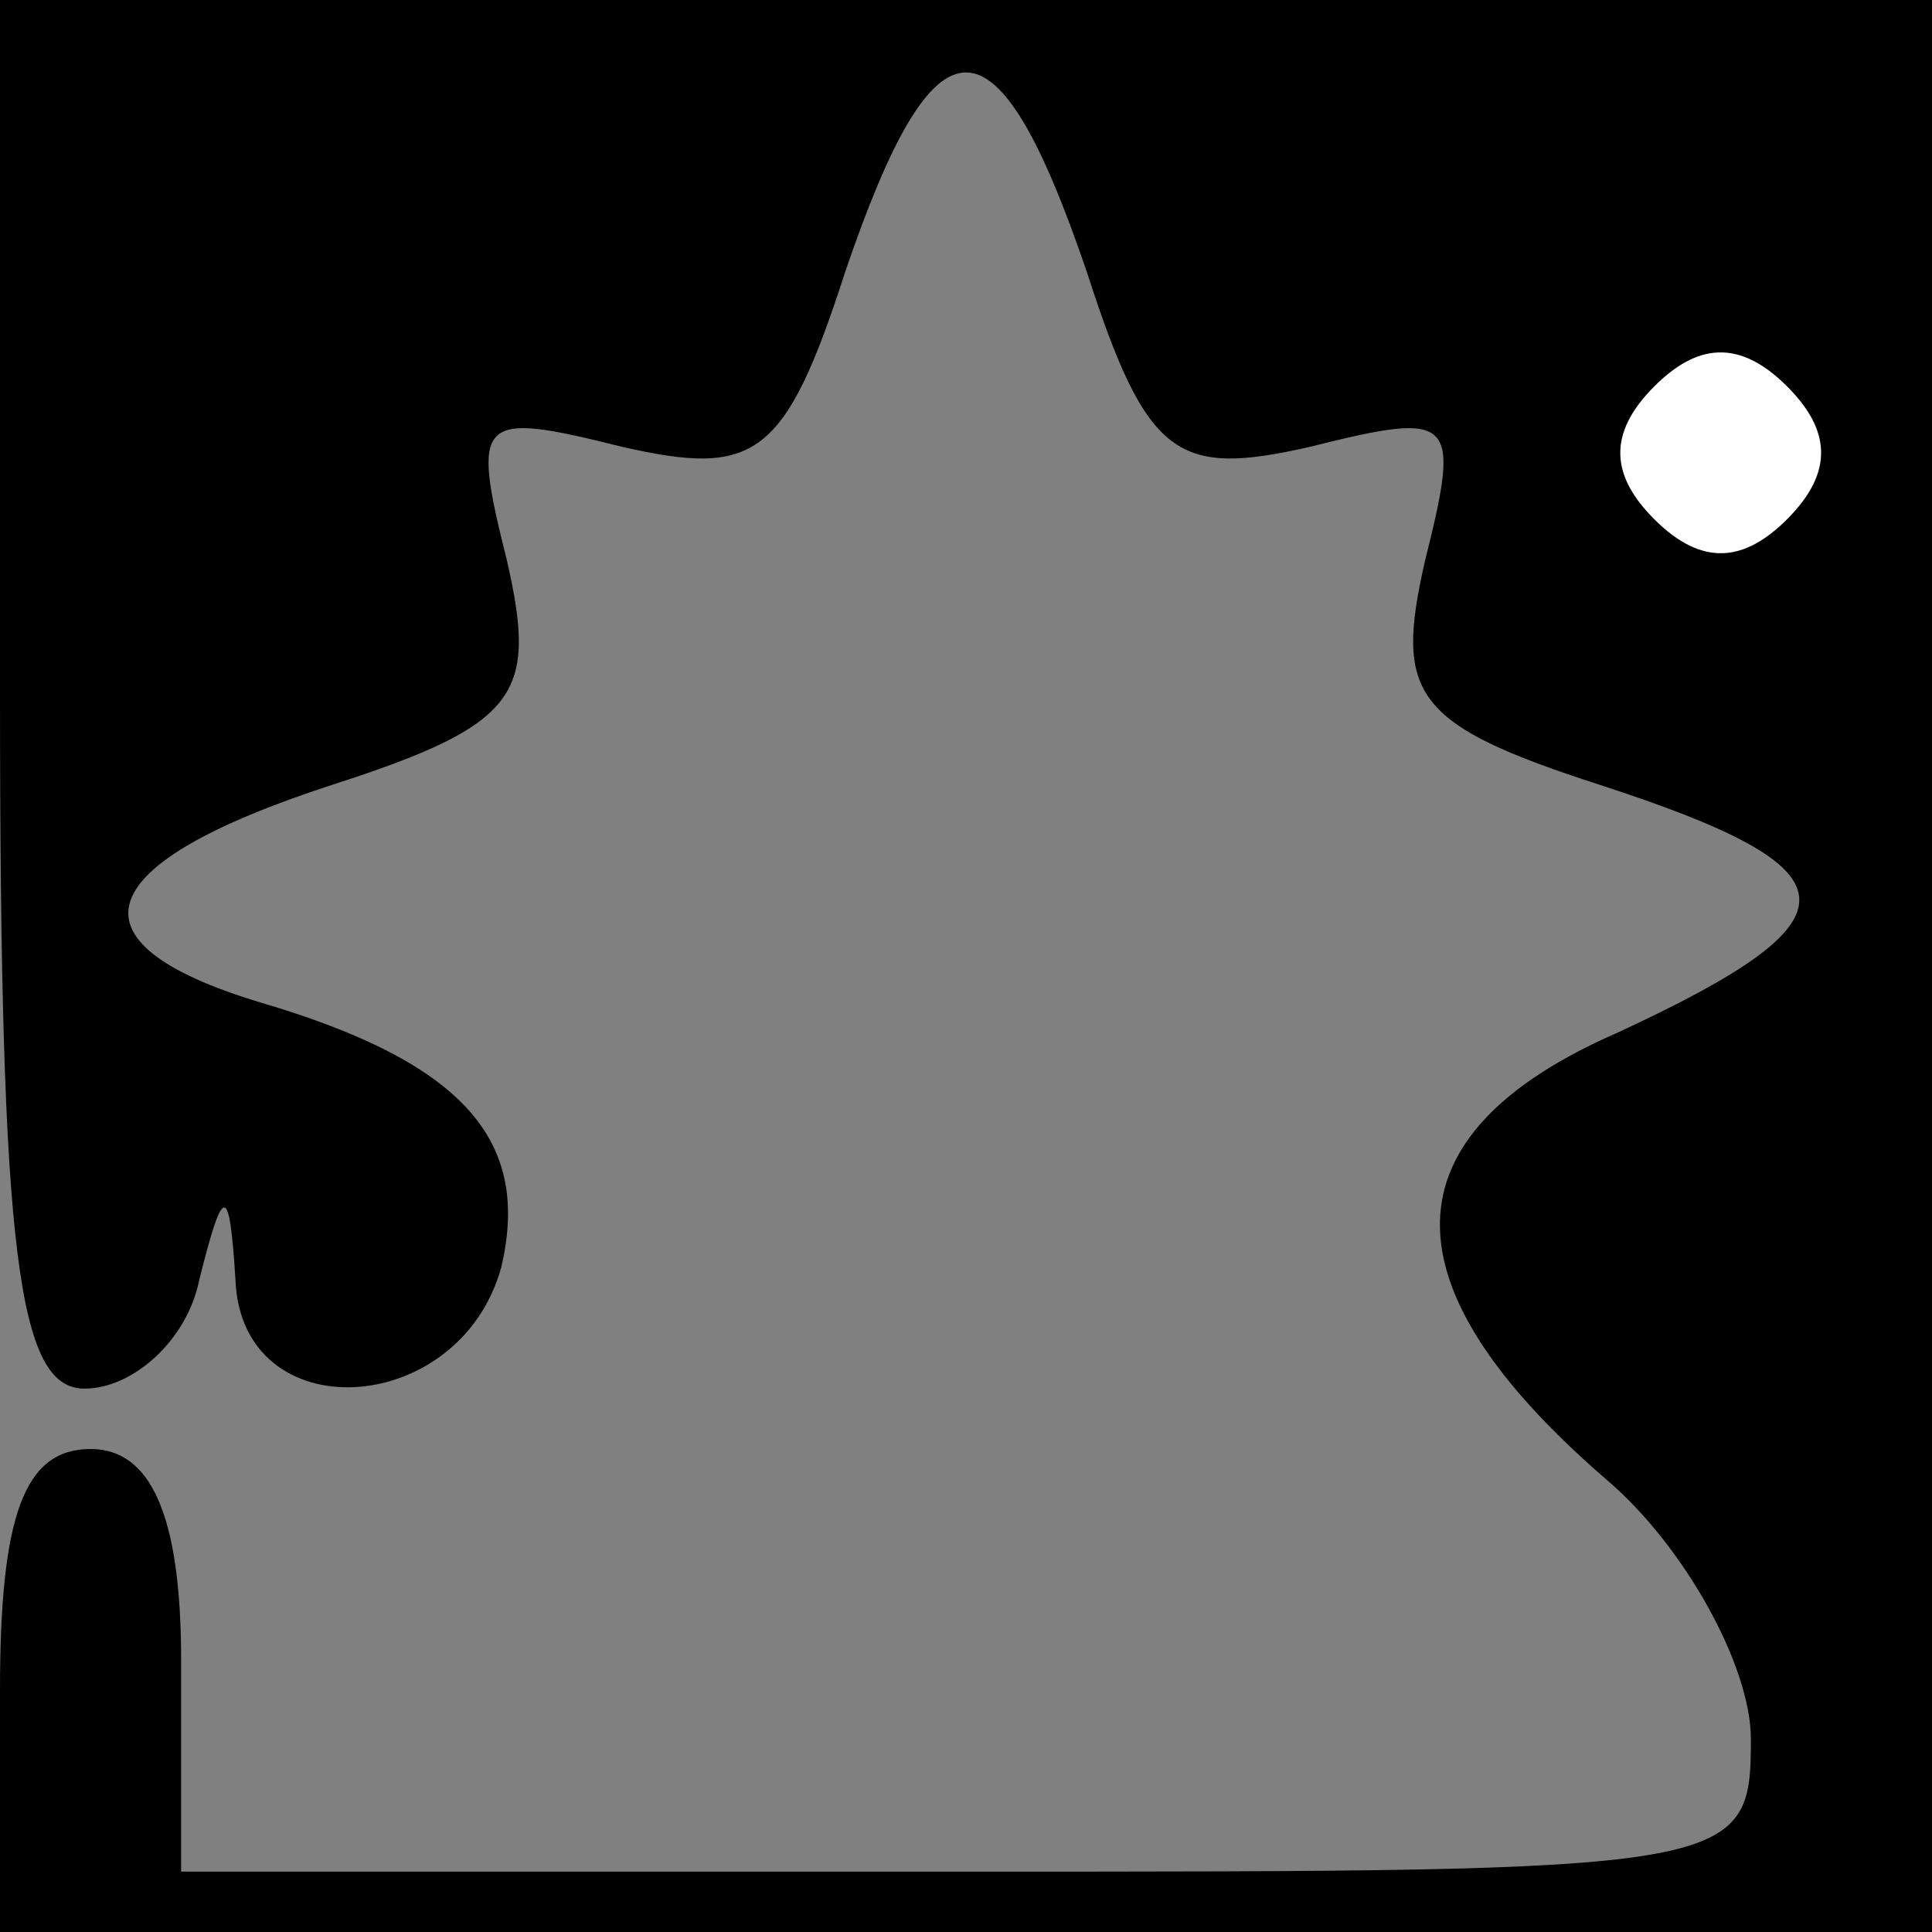 <?xml version="1.0" standalone="no"?>
<!DOCTYPE svg PUBLIC "-//W3C//DTD SVG 20010904//EN"
 "http://www.w3.org/TR/2001/REC-SVG-20010904/DTD/svg10.dtd">
<svg version="1.0" xmlns="http://www.w3.org/2000/svg"
 width="32pt" height="32pt" viewBox="0 0 32 32"
 preserveAspectRatio="xMidYMid meet">
<rect x="0" y="0" width="32" height="32" fill="#808080" stroke="none"/>
<g transform="translate(0,32) scale(0.1,-0.1)"
fill="#000000" stroke="none">
<path fill="#000000" stroke="none" d="M0 205 c0 -93 3 -115 14 -115 8 0 17 8
19 18 4 16 5 16 6 0 1 -25 37 -23 44 2 5 21 -6 34 -40 44 -33 10 -28 23 12 36
31 10 34 15 29 37 -6 24 -5 25 19 19 22 -5 27 -2 37 29 15 44 25 44 40 0 10
-31 15 -34 37 -29 24 6 25 5 19 -19 -5 -22 -2 -27 29 -37 43 -14 44 -22 3 -41
-39 -17 -39 -42 -2 -74 13 -11 24 -31 24 -43 0 -22 -2 -22 -130 -22 l-130 0 0
35 c0 24 -5 35 -15 35 -11 0 -15 -11 -15 -40 l0 -40 160 0 160 0 0 160 0 160
-160 0 -160 0 0 -115z"/>
<path fill="#ffffff" stroke="none" d="M296 234 c-7 -7 -14 -8 -22 0 -7 7 -8
14 0 22 7 7 14 8 22 0 7 -7 8 -14 0 -22z"/>
</g>
</svg>
